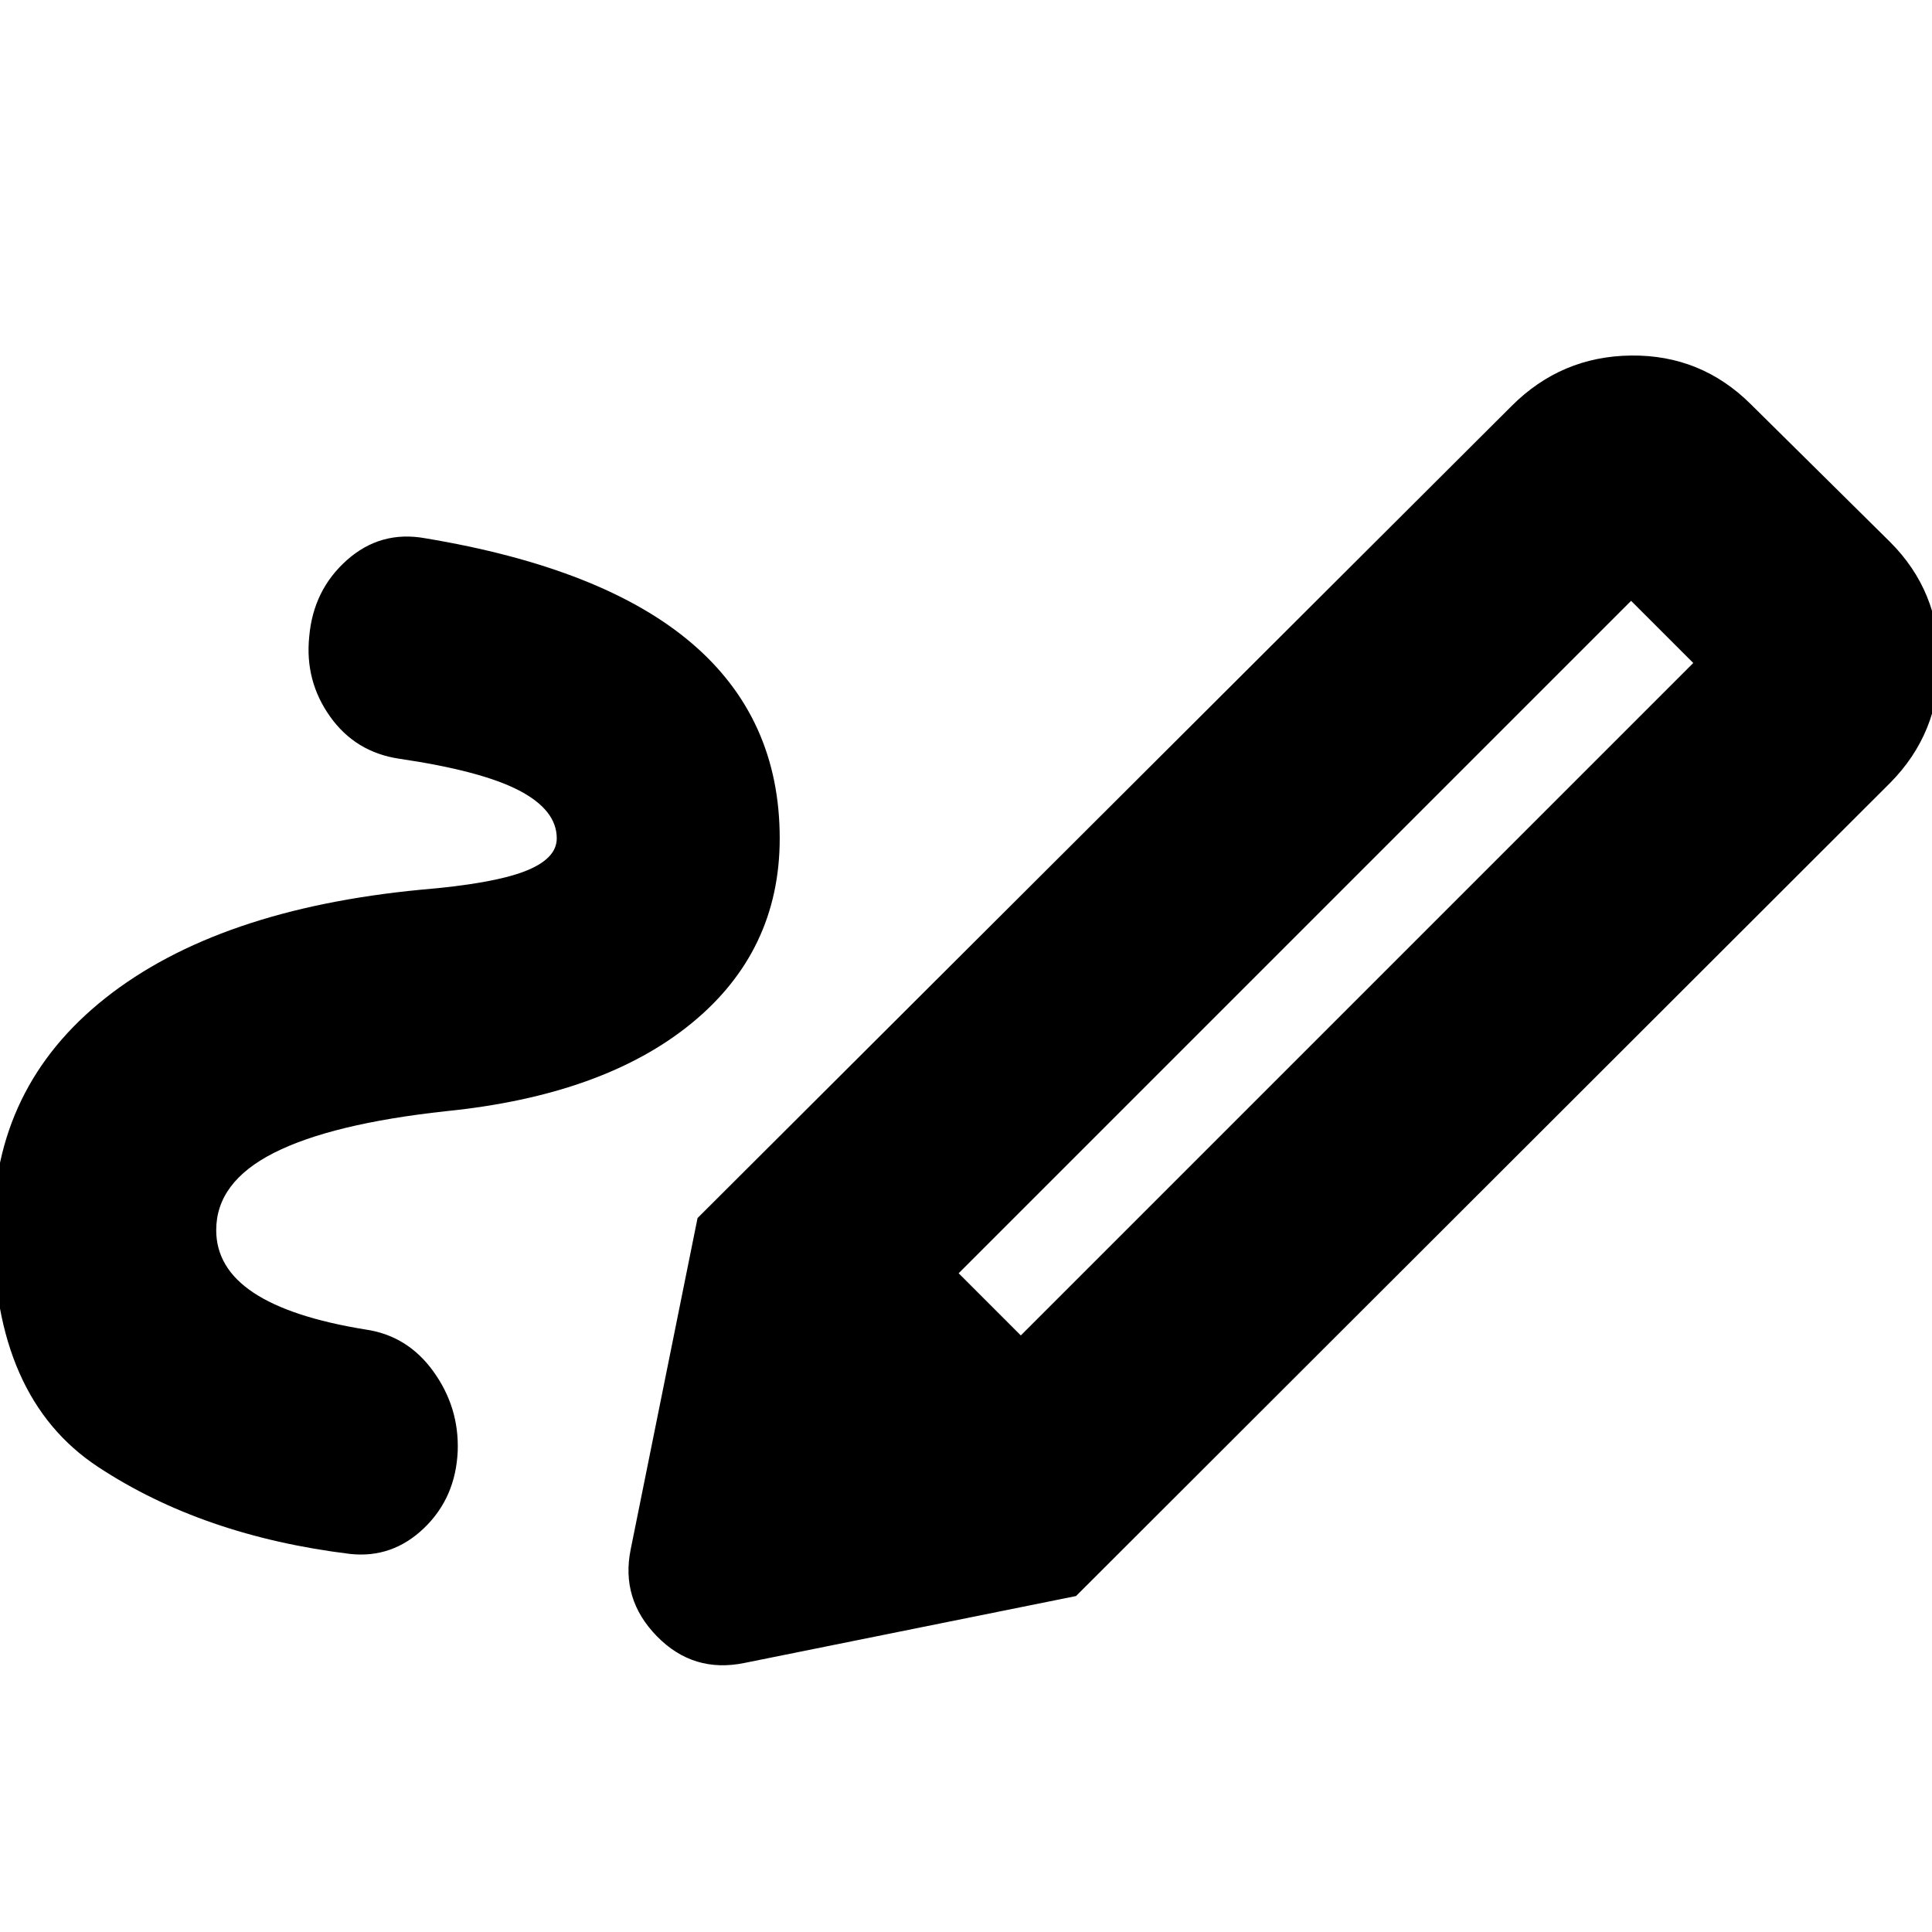 <svg xmlns="http://www.w3.org/2000/svg" height="24" viewBox="0 -960 960 960" width="24"><path d="m507.239-296.435 334.131-334.13-30.892-30.891-334.13 334.13 30.891 30.891Zm-399.804-52.326q0 18.804 18.522 31.087 18.521 12.283 55.565 18.283 20.956 3 33.815 20.837 12.859 17.837 12.098 39.554-1 23.196-16.718 38.294-15.717 15.097-36.674 12.858-73.304-8.956-125.347-43.272Q-3.348-265.435-3.348-349q0-71 55.783-115.12 55.782-44.119 156.782-53.793 35.392-2.957 51.413-9.098 16.022-6.141 16.022-16.424 0-14.043-18.761-23.804T198.326-583q-21.717-3.239-34.315-20.957-12.598-17.717-10.359-39.673 2-23.196 18.718-38.055 16.717-14.859 38.913-10.859 88.478 14.718 132.315 52.055t43.837 97.054q0 56-43.739 91.837t-122.174 43.75q-56.805 6.196-85.446 20.718-28.641 14.521-28.641 38.369Zm427.239 181.826L346.609-354.761 751.13-758.283q24.674-24.674 59.348-25.054 34.674-.38 59.348 24.054l69.37 68.609q24.434 24.435 24.434 59.728 0 35.294-24.434 59.968L534.674-166.935Zm-164.717 33.239q-25.435 5.24-43.511-13.217-18.076-18.457-13.076-43.13l33.239-164.718 188.065 187.826-164.717 33.239Z"/></svg>